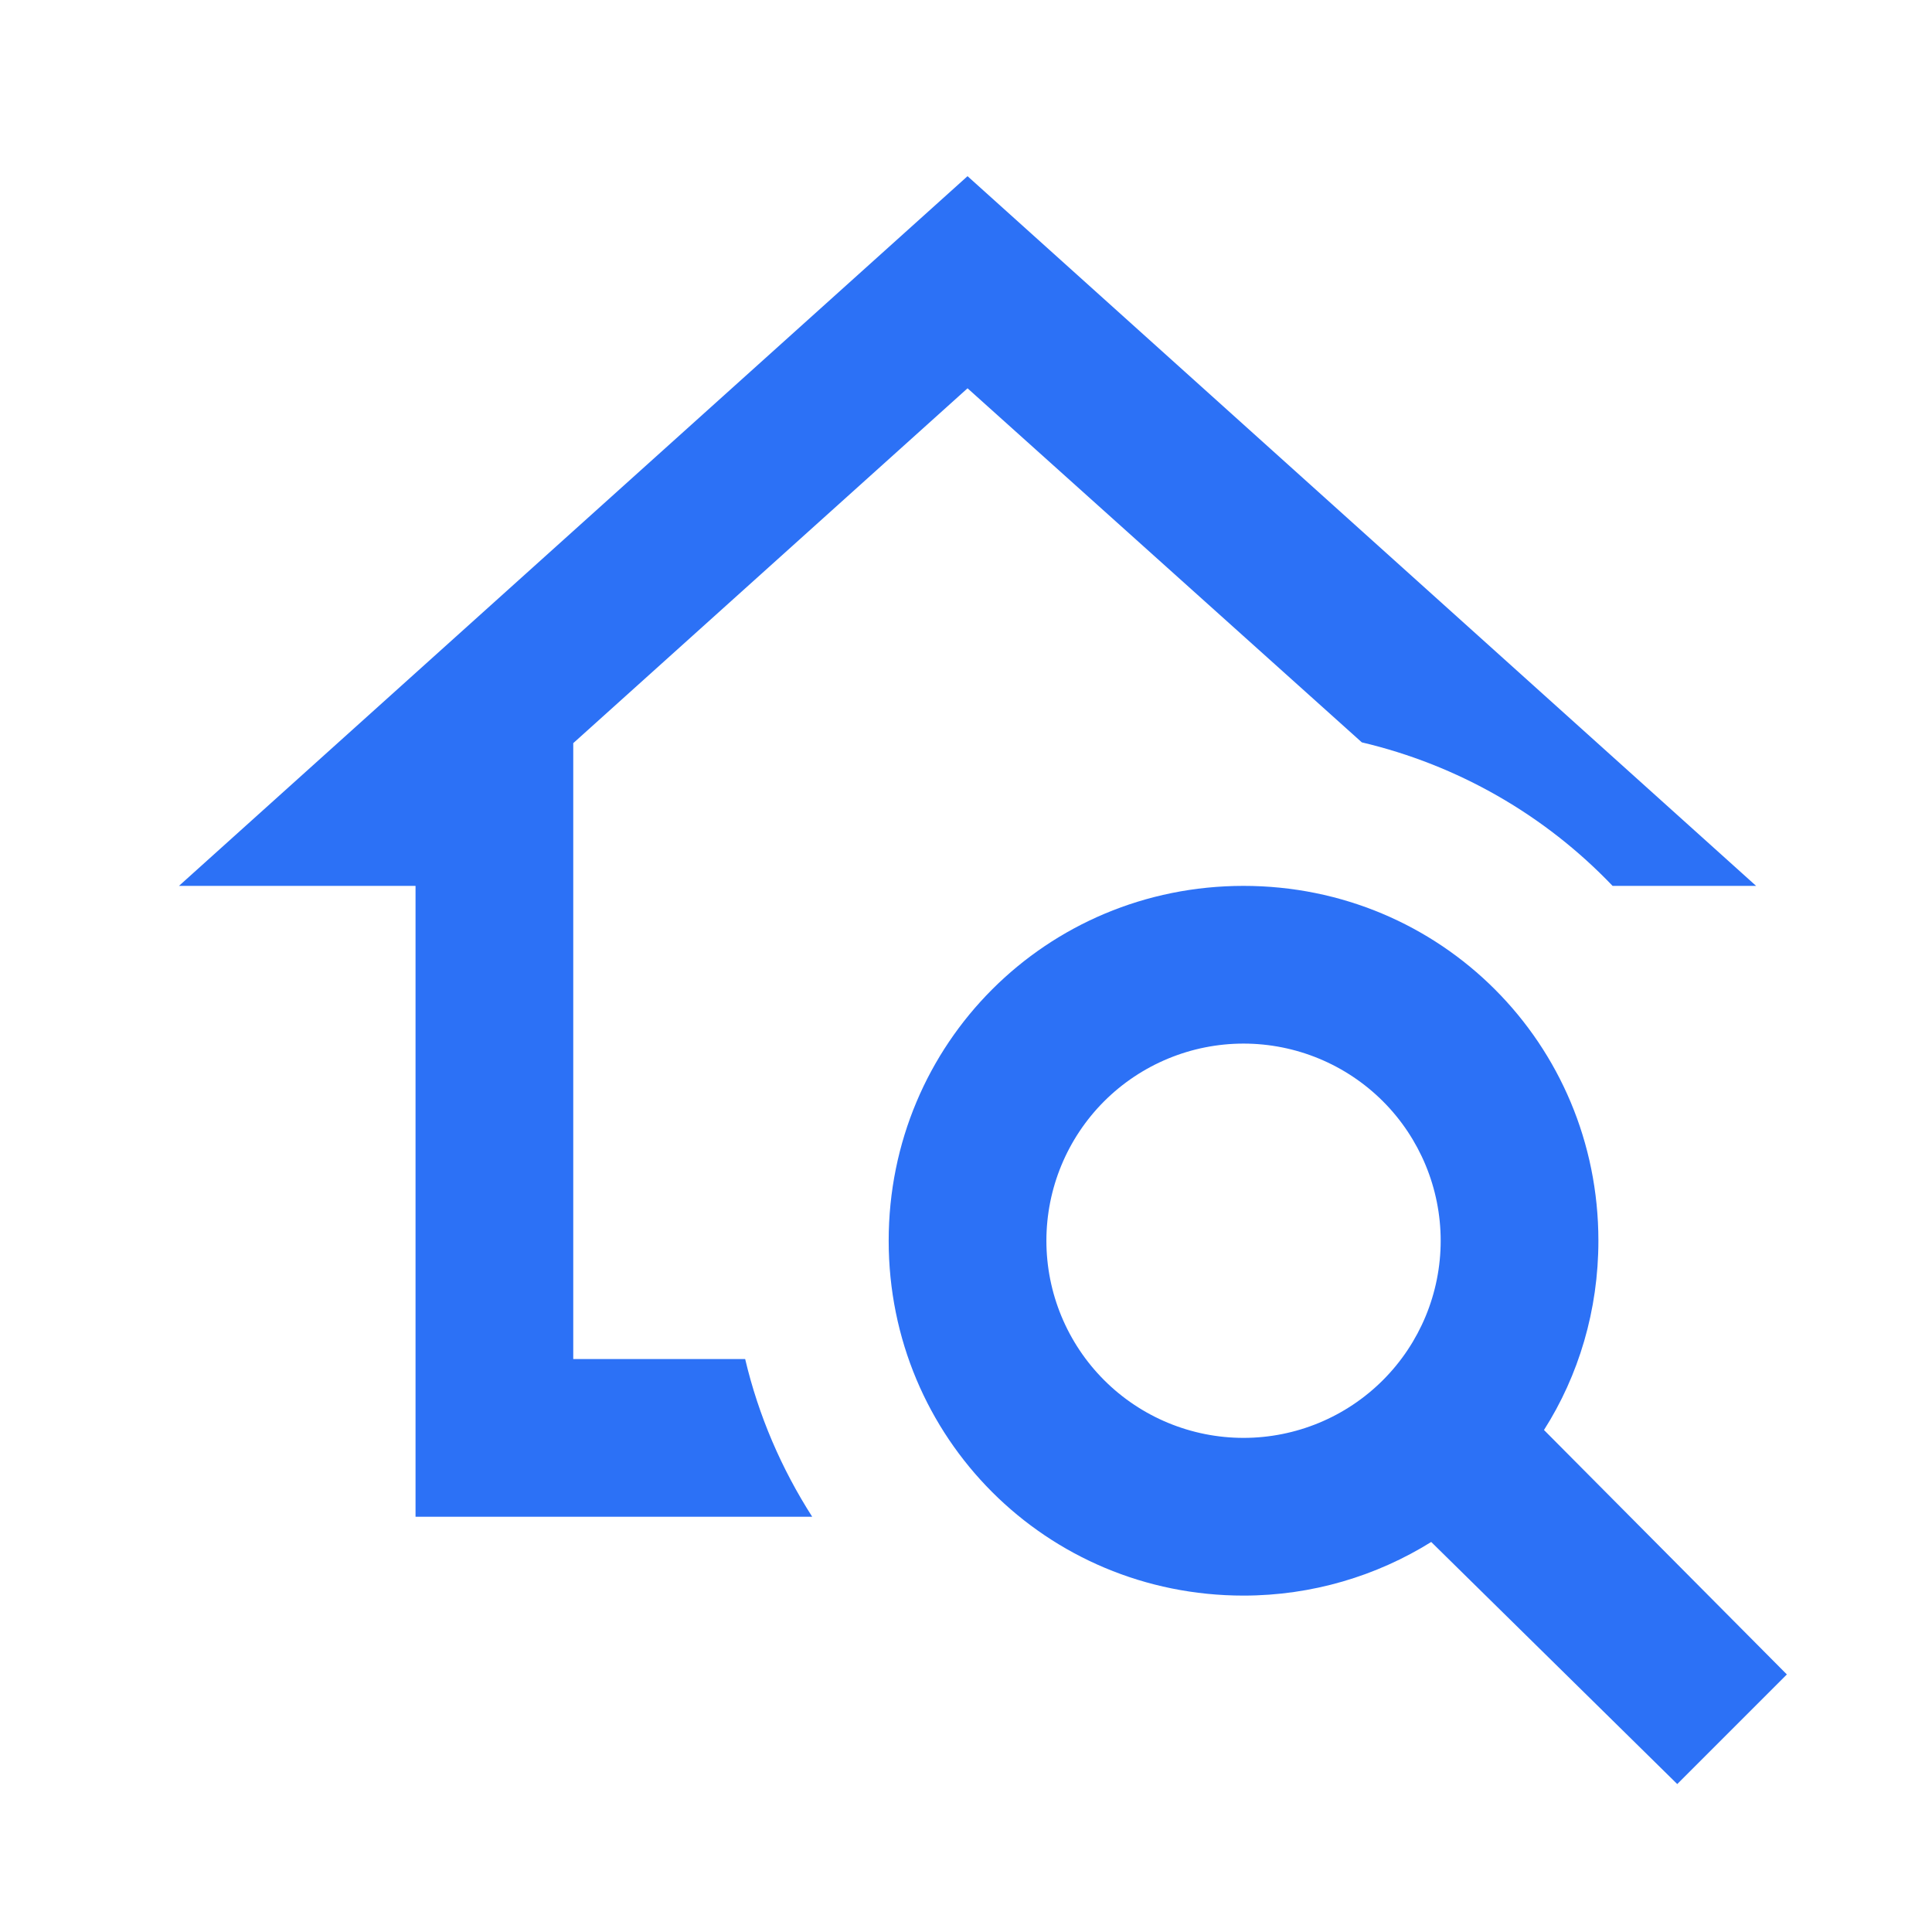 <svg width="49" height="49" viewBox="0 0 49 49" fill="none" xmlns="http://www.w3.org/2000/svg">
<path d="M39.159 36.268C40.039 34.888 40.539 33.228 40.539 31.468C40.539 26.468 36.539 22.468 31.539 22.468C26.539 22.468 22.539 26.468 22.539 31.468C22.539 36.468 26.539 40.468 31.539 40.468C33.279 40.468 34.919 39.968 36.299 39.108L42.539 45.248L45.319 42.468L39.159 36.268ZM31.539 36.468C30.213 36.468 28.941 35.941 28.003 35.003C27.066 34.066 26.539 32.794 26.539 31.468C26.539 30.142 27.066 28.87 28.003 27.932C28.941 26.995 30.213 26.468 31.539 26.468C32.865 26.468 34.137 26.995 35.075 27.932C36.012 28.87 36.539 30.142 36.539 31.468C36.539 32.794 36.012 34.066 35.075 35.003C34.137 35.941 32.865 36.468 31.539 36.468ZM10.539 38.468V22.468H4.539L24.539 4.468L44.539 22.468H40.899C39.176 20.664 36.967 19.4 34.539 18.828L24.539 9.848L14.539 18.848V34.468H18.899C19.239 35.908 19.819 37.248 20.599 38.468H10.539Z" fill="#2C71F6"/>
</svg>
